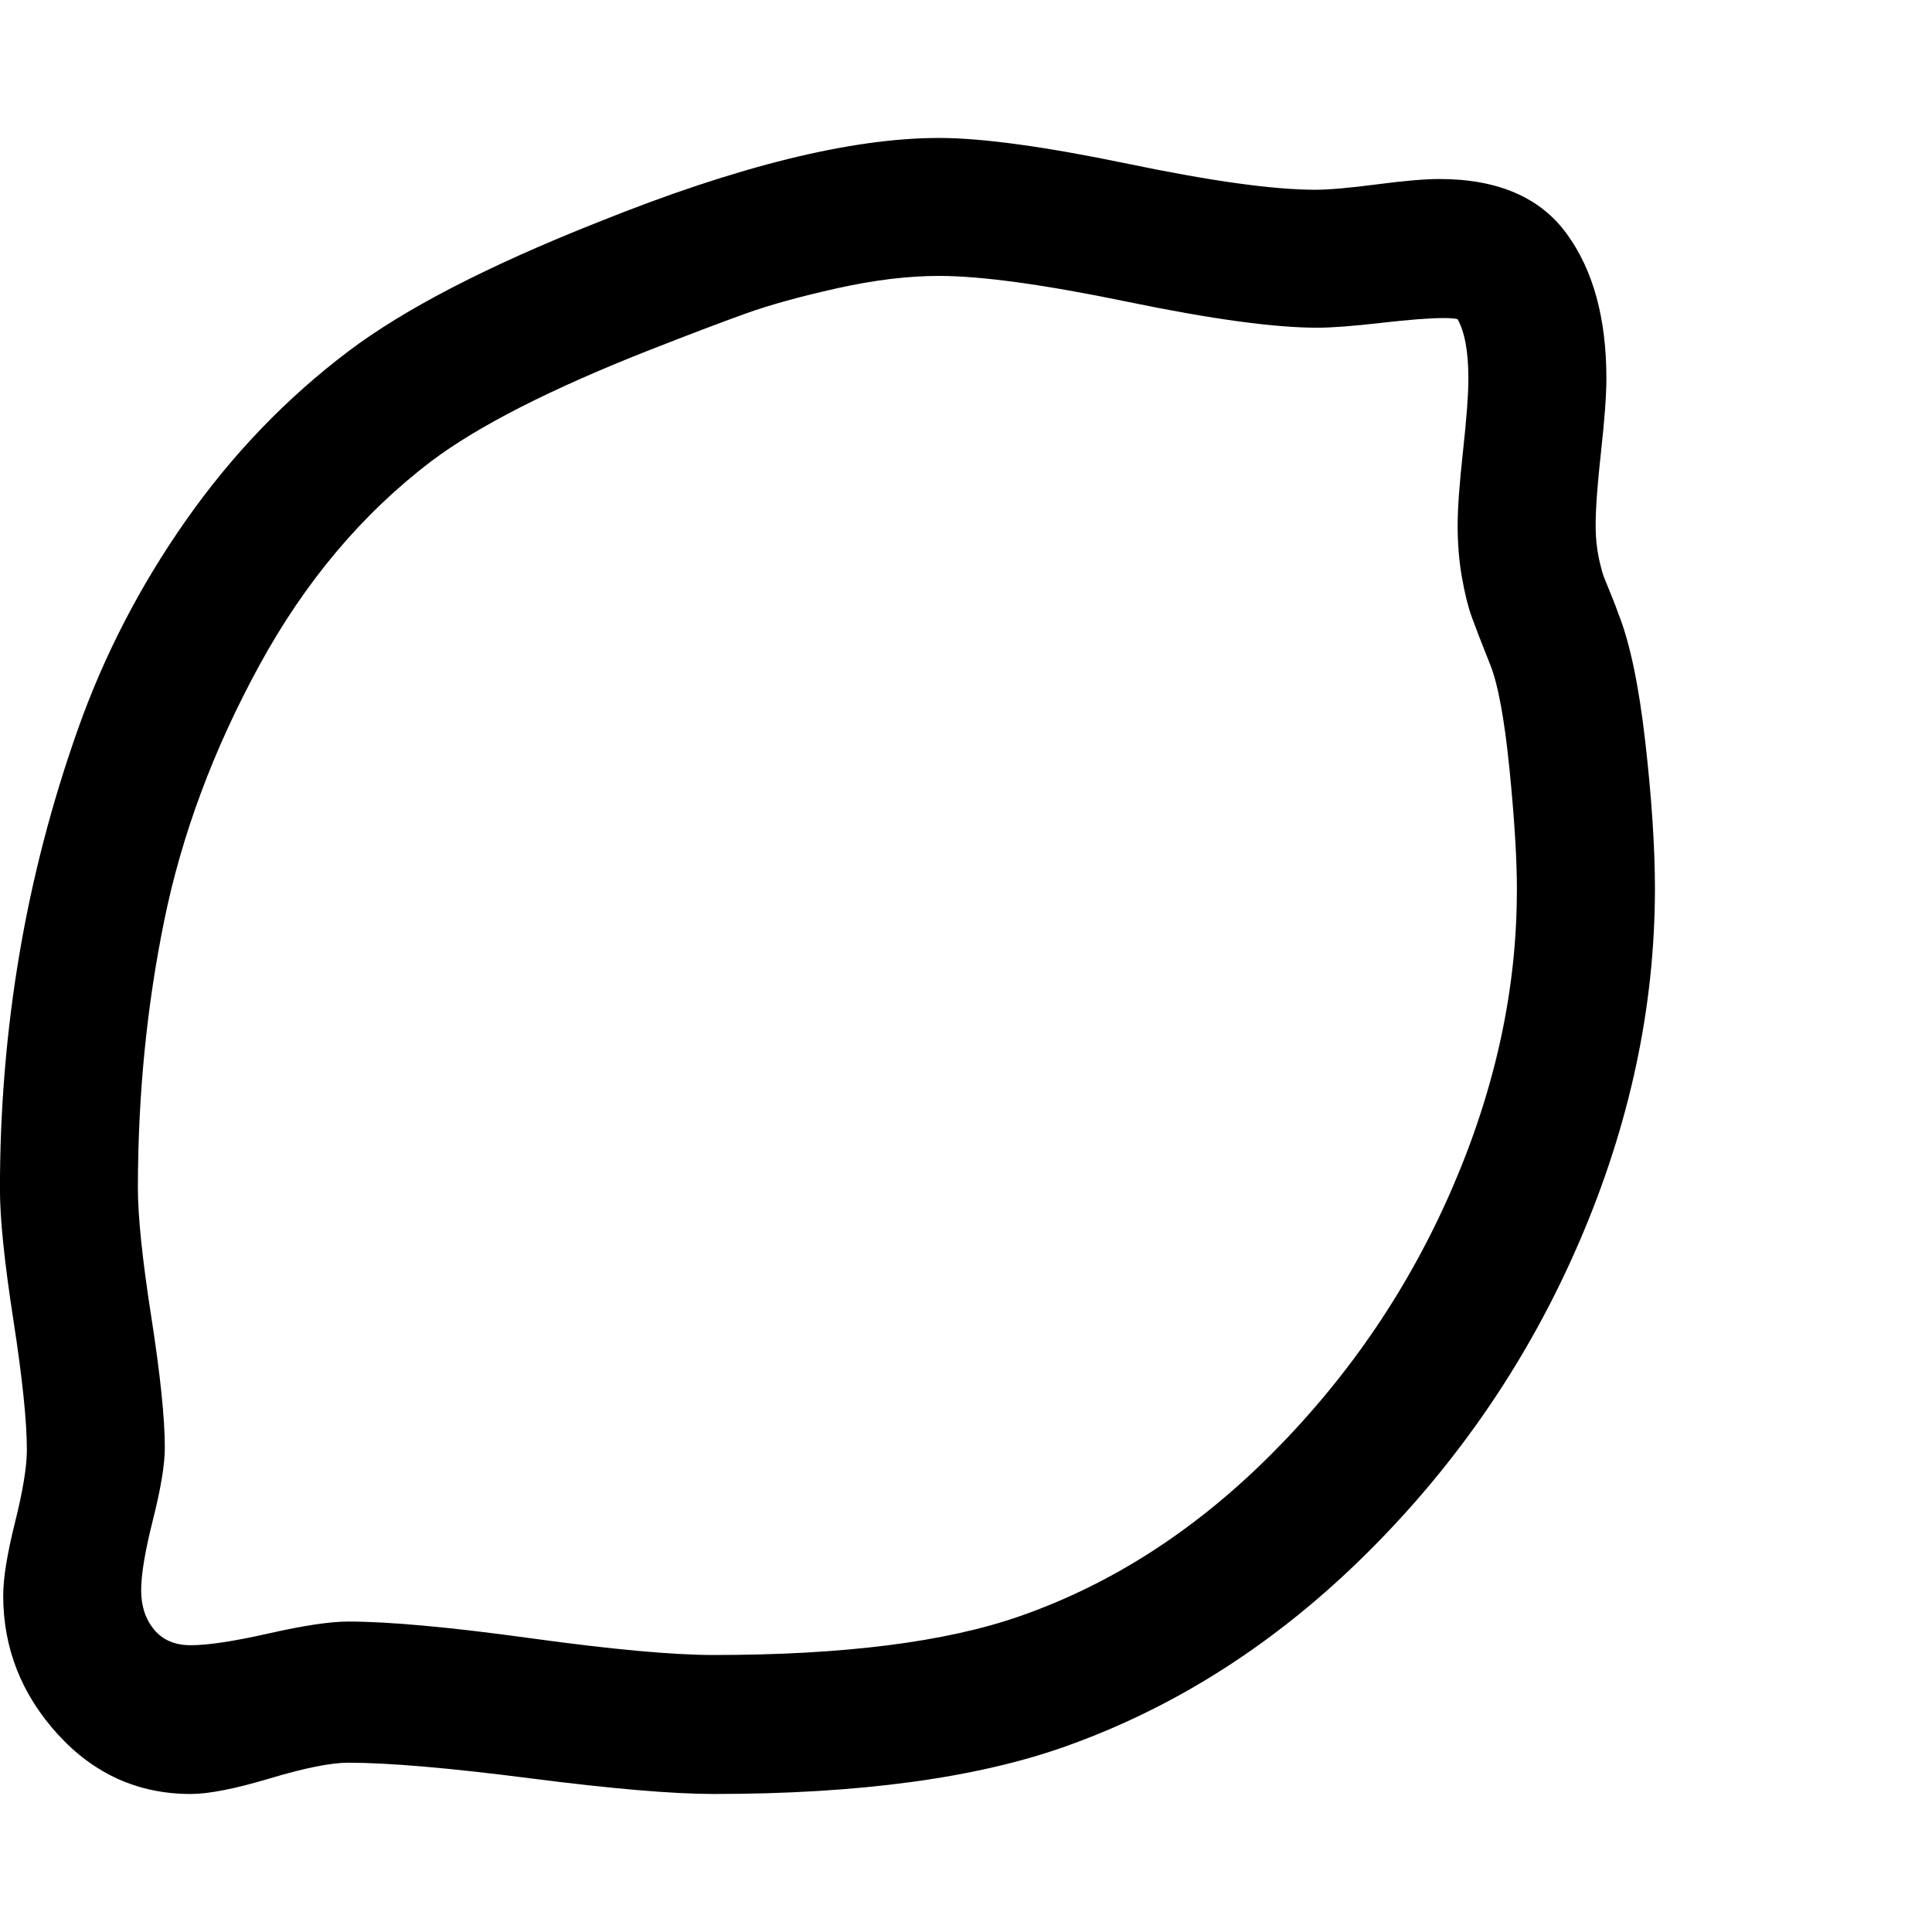 <svg xmlns="http://www.w3.org/2000/svg" width="32" height="32" viewBox="0 0 32 32"><path d="M25.125 14.75q0-.786-.125-2.027T24.679 11q-.214-.536-.304-.786t-.161-.652-.071-.866q0-.411.089-1.223t.089-1.205q0-.661-.179-.982-.071-.018-.232-.018-.339 0-1.036.08t-1.054.08q-1.071 0-3.143-.429t-3.125-.429q-.768 0-1.688.205t-1.518.42-1.598.607q-2.446.964-3.607 1.839-1.714 1.304-2.848 3.384t-1.571 4.214-.438 4.438q0 .714.223 2.143t.223 2.161q0 .411-.196 1.188t-.196 1.17.214.652.607.259q.429 0 1.295-.196t1.313-.196q1.018 0 3.027.277t3.027.277q3.232 0 5.071-.643 2.304-.804 4.205-2.723t2.964-4.384 1.063-4.911zm2.286-.036q0 2.946-1.25 5.848t-3.5 5.143-5.018 3.223q-2.214.786-5.821.786-1.018 0-3.036-.259t-3.018-.259q-.429 0-1.295.259t-1.313.259q-1.304 0-2.205-.991t-.902-2.295q0-.429.196-1.214t.196-1.196q0-.714-.223-2.152t-.223-2.17q0-1.982.321-3.884t.973-3.741 1.795-3.464 2.679-2.786Q7.16 4.767 9.91 3.678q3.464-1.393 5.643-1.393 1.071 0 3.134.429t3.098.429q.339 0 1.018-.089t1.036-.089q1.446 0 2.107.902t.661 2.402q0 .411-.089 1.214t-.089 1.214q0 .179.018.33t.054.304.071.241.116.286.116.304q.286.714.446 2.116t.161 2.438z"/></svg>